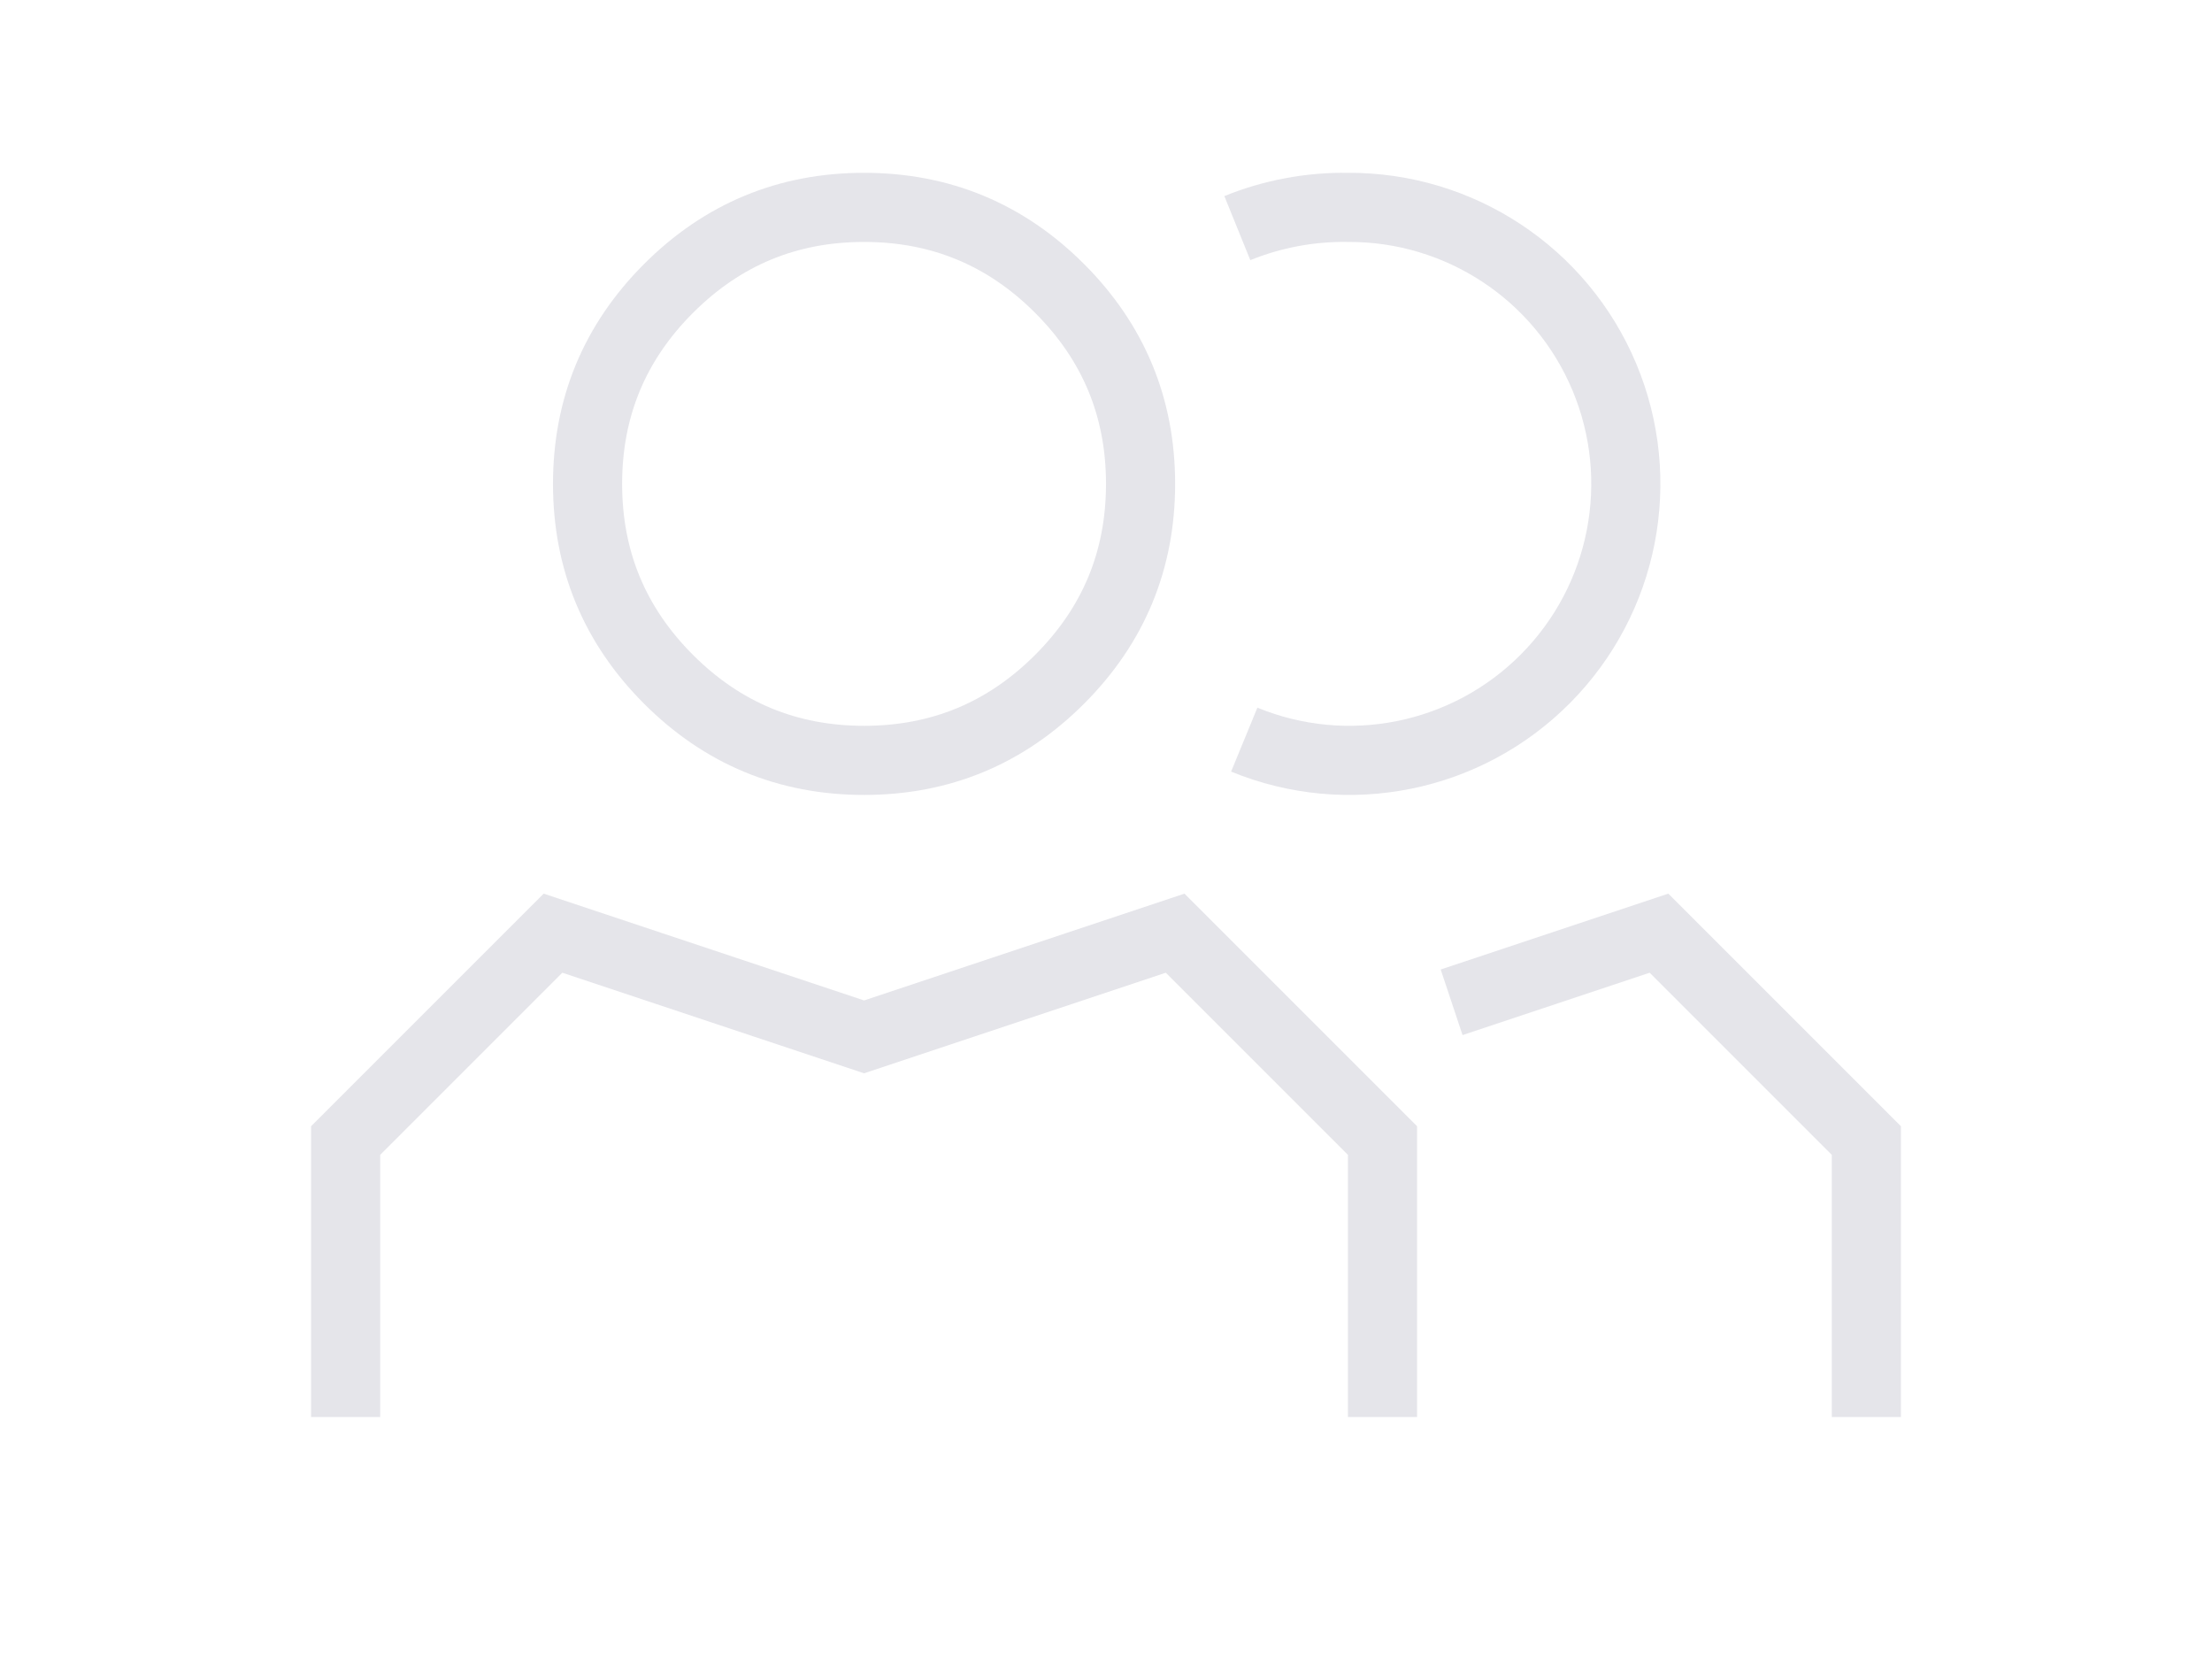 <?xml version="1.0" standalone="no"?>
<!DOCTYPE svg PUBLIC "-//W3C//DTD SVG 1.0//EN" "http://www.w3.org/TR/2001/REC-SVG-20010904/DTD/svg10.dtd">
<svg xmlns="http://www.w3.org/2000/svg" xmlns:xlink="http://www.w3.org/1999/xlink" id="body_1" width="1024" height="768">

<g transform="matrix(32 0 0 32 128 -0)">
    <path d="M12.5 7C 12.5 8.105 12.109 9.047 11.328 9.828C 10.547 10.609 9.605 11 8.5 11C 7.395 11 6.453 10.609 5.672 9.828C 4.891 9.047 4.5 8.105 4.5 7C 4.5 5.895 4.891 4.953 5.672 4.172C 6.453 3.391 7.395 3 8.5 3C 9.605 3 10.547 3.391 11.328 4.172C 12.109 4.953 12.5 5.895 12.5 7C 12.5 7.047 12.499 7.093 12.498 7.14" stroke="#E5E5EA" stroke-width="1" fill="none" />
    <path d="M1 20.5L1 16.5L4 13.5L8.5 15L13 13.5L16 16.5L16 20.5" stroke="#E5E5EA" stroke-width="1" fill="none" />
    <path d="M13.9 3.3C 14.408 3.094 14.952 2.992 15.5 3C 17.119 2.992 18.583 3.96 19.209 5.453C 19.835 6.946 19.499 8.669 18.358 9.818C 17.218 10.967 15.497 11.315 14 10.7" stroke="#E5E5EA" stroke-width="1" fill="none" />
    <path d="M17 14.5L20 13.5L23 16.5L23 20.5" stroke="#E5E5EA" stroke-width="1" fill="none" />
</g>
</svg>